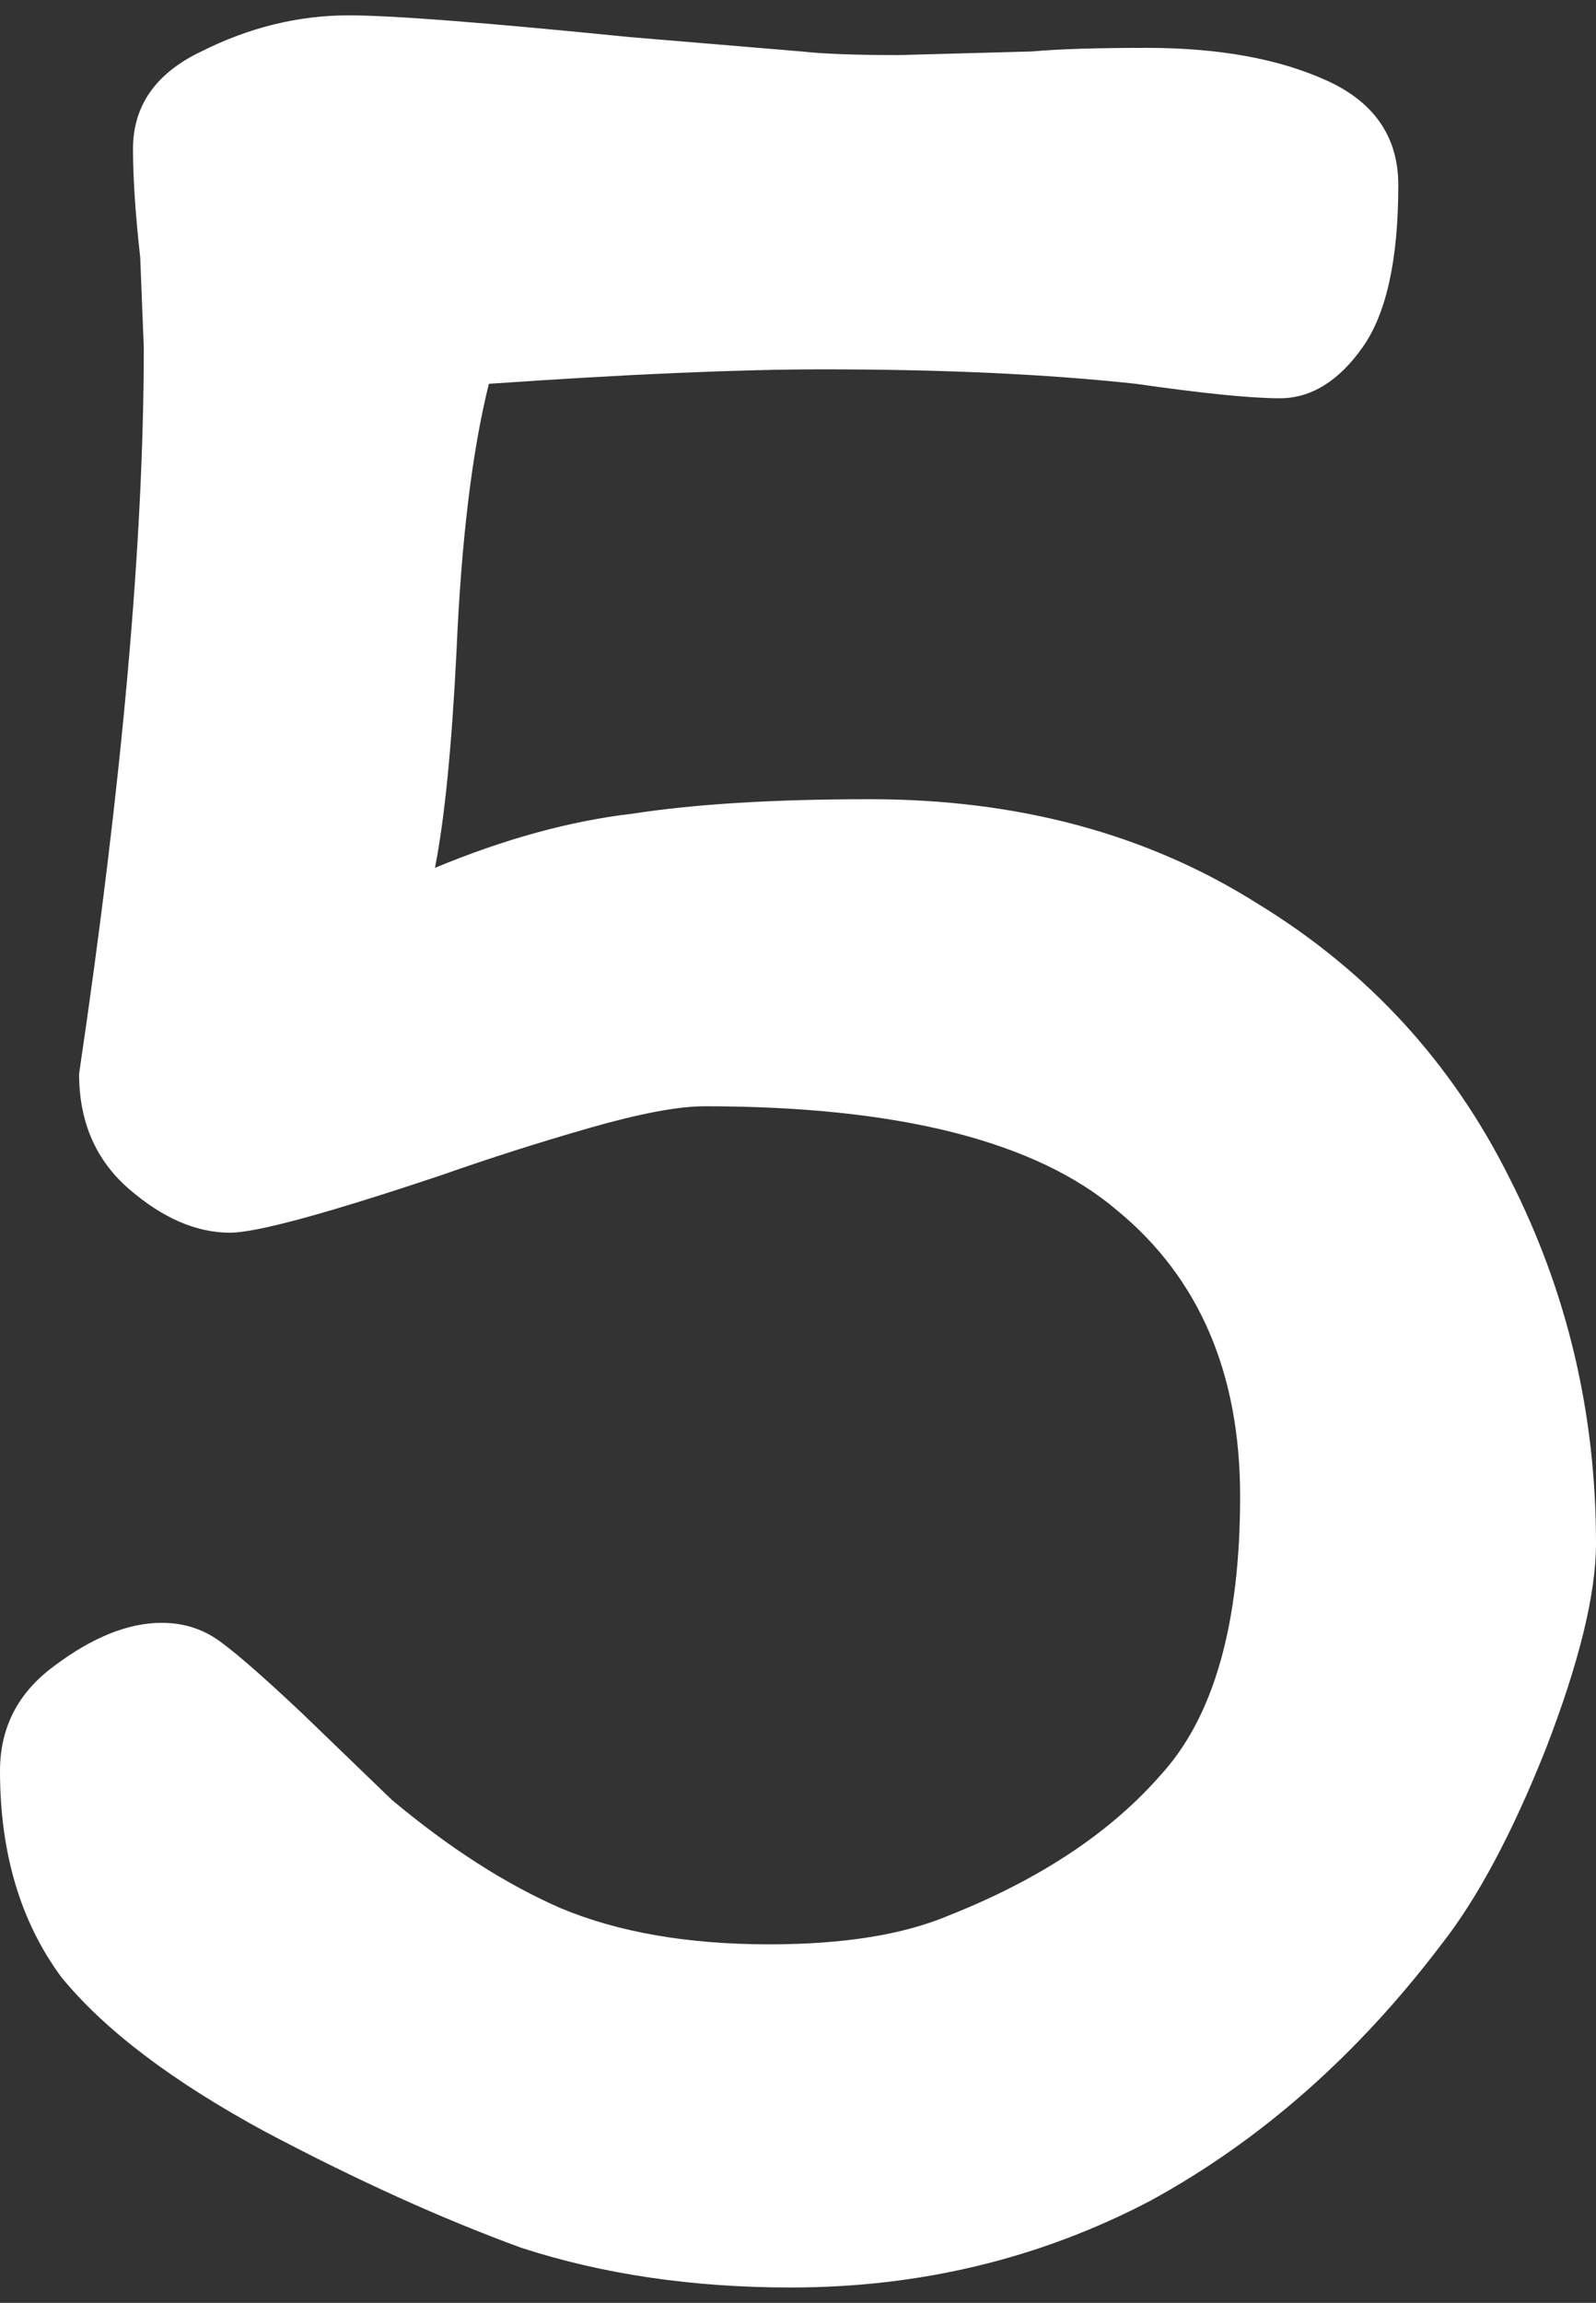<svg width="52" height="75" viewBox="0 0 52 75" fill="none" xmlns="http://www.w3.org/2000/svg">
<rect x="0" y="0" width="52" height="75" fill="#333333" stroke="none"/>
<g clip-path="url(#clip0_429_5874)">
<path d="M15.928 12.5C15.381 14.696 15.03 17.598 14.874 21.206C14.718 24.343 14.483 26.696 14.171 28.265C16.435 27.323 18.583 26.735 20.613 26.5C22.643 26.186 25.219 26.029 28.342 26.029C33.183 26.029 37.399 27.167 40.991 29.441C44.583 31.637 47.315 34.618 49.189 38.382C51.063 42.069 52 46.029 52 50.265C52 51.912 51.453 54.147 50.36 56.971C49.267 59.716 48.135 61.833 46.964 63.324C44.231 66.931 41.069 69.716 37.477 71.677C33.886 73.559 29.982 74.5 25.766 74.5C22.565 74.5 19.637 74.069 16.982 73.206C14.405 72.265 11.634 71.01 8.667 69.441C5.622 67.794 3.396 66.108 1.991 64.382C0.664 62.578 0 60.343 0 57.676C0 56.265 0.586 55.127 1.757 54.265C3.006 53.324 4.177 52.853 5.27 52.853C5.973 52.853 6.598 53.049 7.144 53.441C7.691 53.833 8.589 54.618 9.838 55.794L12.766 58.618C14.64 60.186 16.474 61.363 18.27 62.147C20.144 62.931 22.408 63.324 25.063 63.324C27.483 63.324 29.435 63.01 30.919 62.382C33.886 61.206 36.189 59.676 37.829 57.794C39.547 55.912 40.405 52.892 40.405 48.735C40.405 44.735 39.078 41.637 36.423 39.441C33.769 37.167 29.279 36.029 22.955 36.029C22.096 36.029 20.847 36.265 19.207 36.735C17.568 37.206 15.967 37.716 14.405 38.265C10.658 39.52 8.354 40.147 7.495 40.147C6.402 40.147 5.309 39.676 4.216 38.735C3.123 37.794 2.577 36.539 2.577 34.971C3.982 25.48 4.685 17.598 4.685 11.323L4.568 8.382C4.411 6.971 4.333 5.794 4.333 4.853C4.333 3.441 5.075 2.382 6.559 1.676C8.12 0.892 9.721 0.5 11.36 0.5C12.766 0.5 15.811 0.735 20.495 1.206L26.117 1.676C26.82 1.755 27.874 1.794 29.279 1.794L33.613 1.676C34.471 1.598 35.721 1.559 37.36 1.559C39.703 1.559 41.655 1.912 43.216 2.618C44.778 3.324 45.559 4.461 45.559 6.029C45.559 8.461 45.168 10.226 44.387 11.323C43.607 12.422 42.709 12.971 41.694 12.971C40.757 12.971 39.195 12.814 37.009 12.5C34.12 12.186 30.724 12.029 26.82 12.029C24.087 12.029 20.456 12.186 15.928 12.5Z" fill="white"/>
</g>
<defs>
<clipPath id="clip0_429_5874">
<rect width="52" height="74" fill="white" transform="translate(0 0.5)"/>
</clipPath>
</defs>
</svg>
